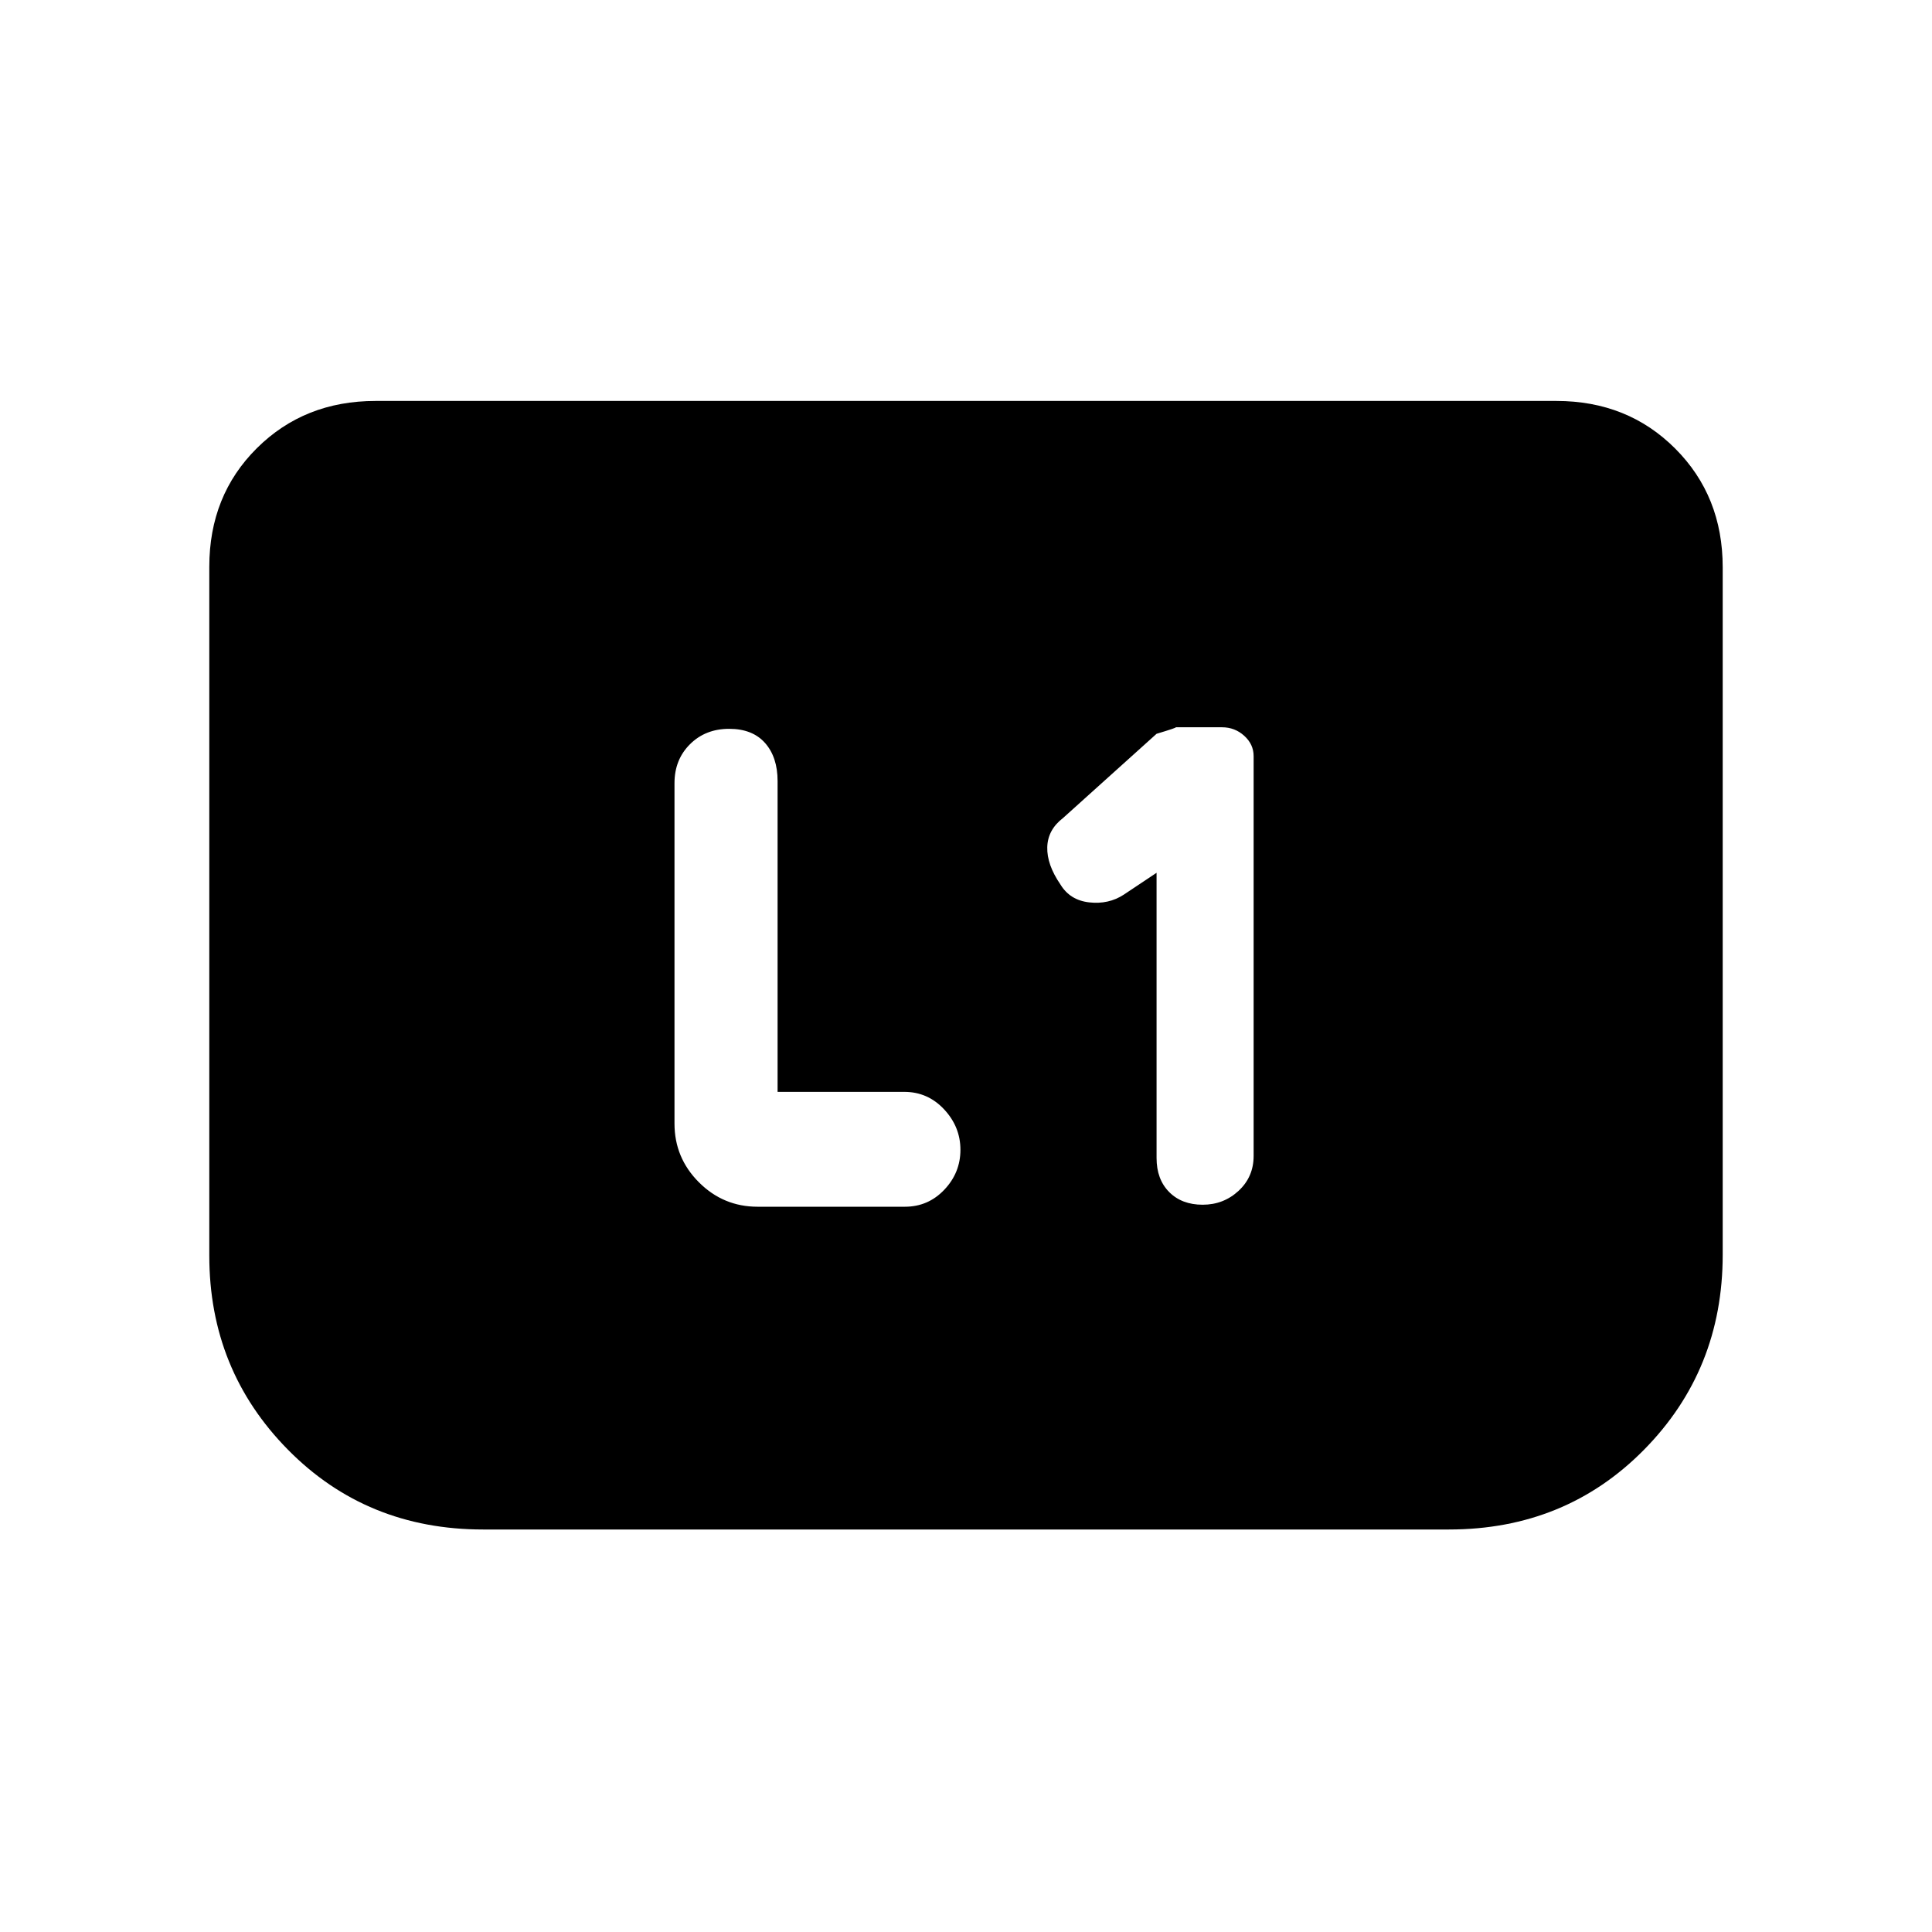 <svg xmlns="http://www.w3.org/2000/svg" height="20" viewBox="0 -960 960 960" width="20"><path d="M574.69-526.31v141.69q0 10.62 6.26 16.93 6.26 6.31 16.65 6.31 10.39 0 17.86-6.92 7.46-6.93 7.46-17.32V-584.3q0-5.87-4.67-10.09-4.67-4.23-11.02-4.23h-23.08q1.31 0-9.46 3.24l-46.51 41.88q-7.56 5.81-7.8 14.46-.23 8.66 6.53 18.51 4.75 7.85 14.34 8.92 9.6 1.07 17.12-3.82l16.32-10.88ZM386.38-417.46v-154.39q0-11.92-6.23-18.96-6.23-7.04-17.84-7.04-11.77 0-19.46 7.65-7.7 7.65-7.7 19.35v169.16q0 17.03 12.14 29.17t29.17 12.14h73.19q11.54 0 19.56-8.44t8.02-19.85q0-11.41-8.11-20.1-8.12-8.69-19.8-8.69h-62.94ZM856-678.15v341.61q0 57.26-39.09 96.9Q777.82-200 719.92-200H240.08q-57.9 0-96.99-39.64Q104-279.28 104-336.06v-342.33q0-35.42 23.63-58.9 23.63-23.48 58.99-23.48h586.76q35.36 0 58.99 23.63Q856-713.51 856-678.15Z"/></svg>